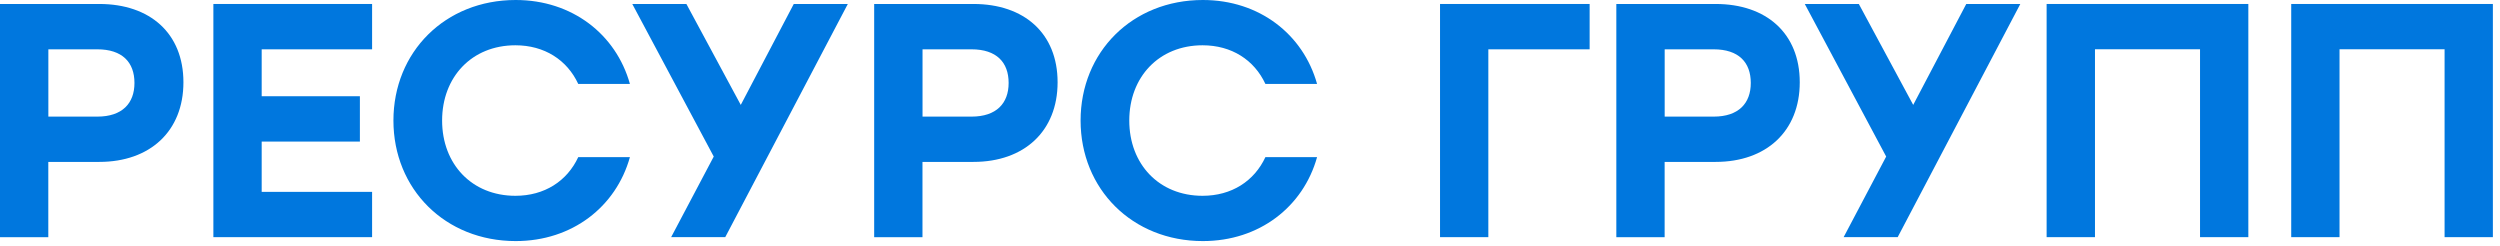 <svg width="305" height="30" viewBox="0 0 305 30" fill="none" xmlns="http://www.w3.org/2000/svg">
<path d="M22.378 10.039C22.378 16.009 18.299 19.752 12.116 19.752H5.893V28.939H0V0.485H12.116C18.299 0.485 22.378 4.062 22.378 10.039ZM16.404 10.118C16.404 7.599 14.921 6.017 11.873 6.017H5.9V14.227H11.873C14.921 14.227 16.404 12.598 16.404 10.125" fill="#0077DE"/>
<path d="M31.925 6.017V11.741H43.906V17.272H31.925V23.408H45.396V28.933H26.032V0.485H45.396V6.017H31.925Z" fill="#0077DE"/>
<path d="M47.998 14.712C47.998 6.342 54.303 0 62.919 0C69.803 0 75.156 4.188 76.849 10.238H70.545C69.183 7.313 66.425 5.525 62.879 5.525C57.566 5.525 53.938 9.387 53.938 14.706C53.938 20.024 57.566 23.887 62.879 23.887C66.425 23.887 69.183 22.098 70.545 19.173H76.849C75.156 25.23 69.803 29.411 62.919 29.411C54.309 29.411 47.998 23.069 47.998 14.699" fill="#0077DE"/>
<path d="M88.479 28.933H81.879L87.077 19.1L77.139 0.485H83.739L90.374 12.798L96.84 0.485H103.434L88.479 28.933Z" fill="#0077DE"/>
<path d="M129.027 10.039C129.027 16.009 124.948 19.752 118.765 19.752H112.542V28.939H106.649V0.485H118.765C124.948 0.485 129.027 4.062 129.027 10.039ZM123.053 10.118C123.053 7.599 121.57 6.017 118.523 6.017H112.549V14.227H118.523C121.57 14.227 123.053 12.598 123.053 10.125" fill="#0077DE"/>
<path d="M131.832 14.712C131.832 6.342 138.136 0 146.753 0C153.637 0 158.99 4.188 160.682 10.238H154.378C153.016 7.313 150.259 5.525 146.712 5.525C141.399 5.525 137.772 9.387 137.772 14.706C137.772 20.024 141.399 23.887 146.712 23.887C150.259 23.887 153.016 22.098 154.378 19.173H160.682C158.99 25.23 153.637 29.411 146.753 29.411C138.143 29.411 131.832 23.069 131.832 14.699" fill="#0077DE"/>
<path d="M193.935 6.017H181.577V28.933H175.684V0.485H193.935V6.017Z" fill="#0077DE"/>
<path d="M219.57 10.039C219.57 16.009 215.49 19.752 209.308 19.752H203.085V28.939H197.192V0.485H209.308C215.49 0.485 219.57 4.062 219.57 10.039ZM213.596 10.118C213.596 7.599 212.113 6.017 209.065 6.017H203.091V14.227H209.065C212.113 14.227 213.596 12.598 213.596 10.125" fill="#0077DE"/>
<path d="M231.517 28.933H224.923L230.114 19.1L220.183 0.485H226.777L233.411 12.798L239.884 0.485H246.478L231.517 28.933Z" fill="#0077DE"/>
<path d="M274.297 28.933H268.404V6.01H255.587V28.933H249.688V0.485H274.297V28.933Z" fill="#0077DE"/>
<path d="M304.131 28.933H298.239V6.01H285.422V28.933H279.529V0.485H304.131V28.933Z" fill="#0077DE"/>
</svg>
